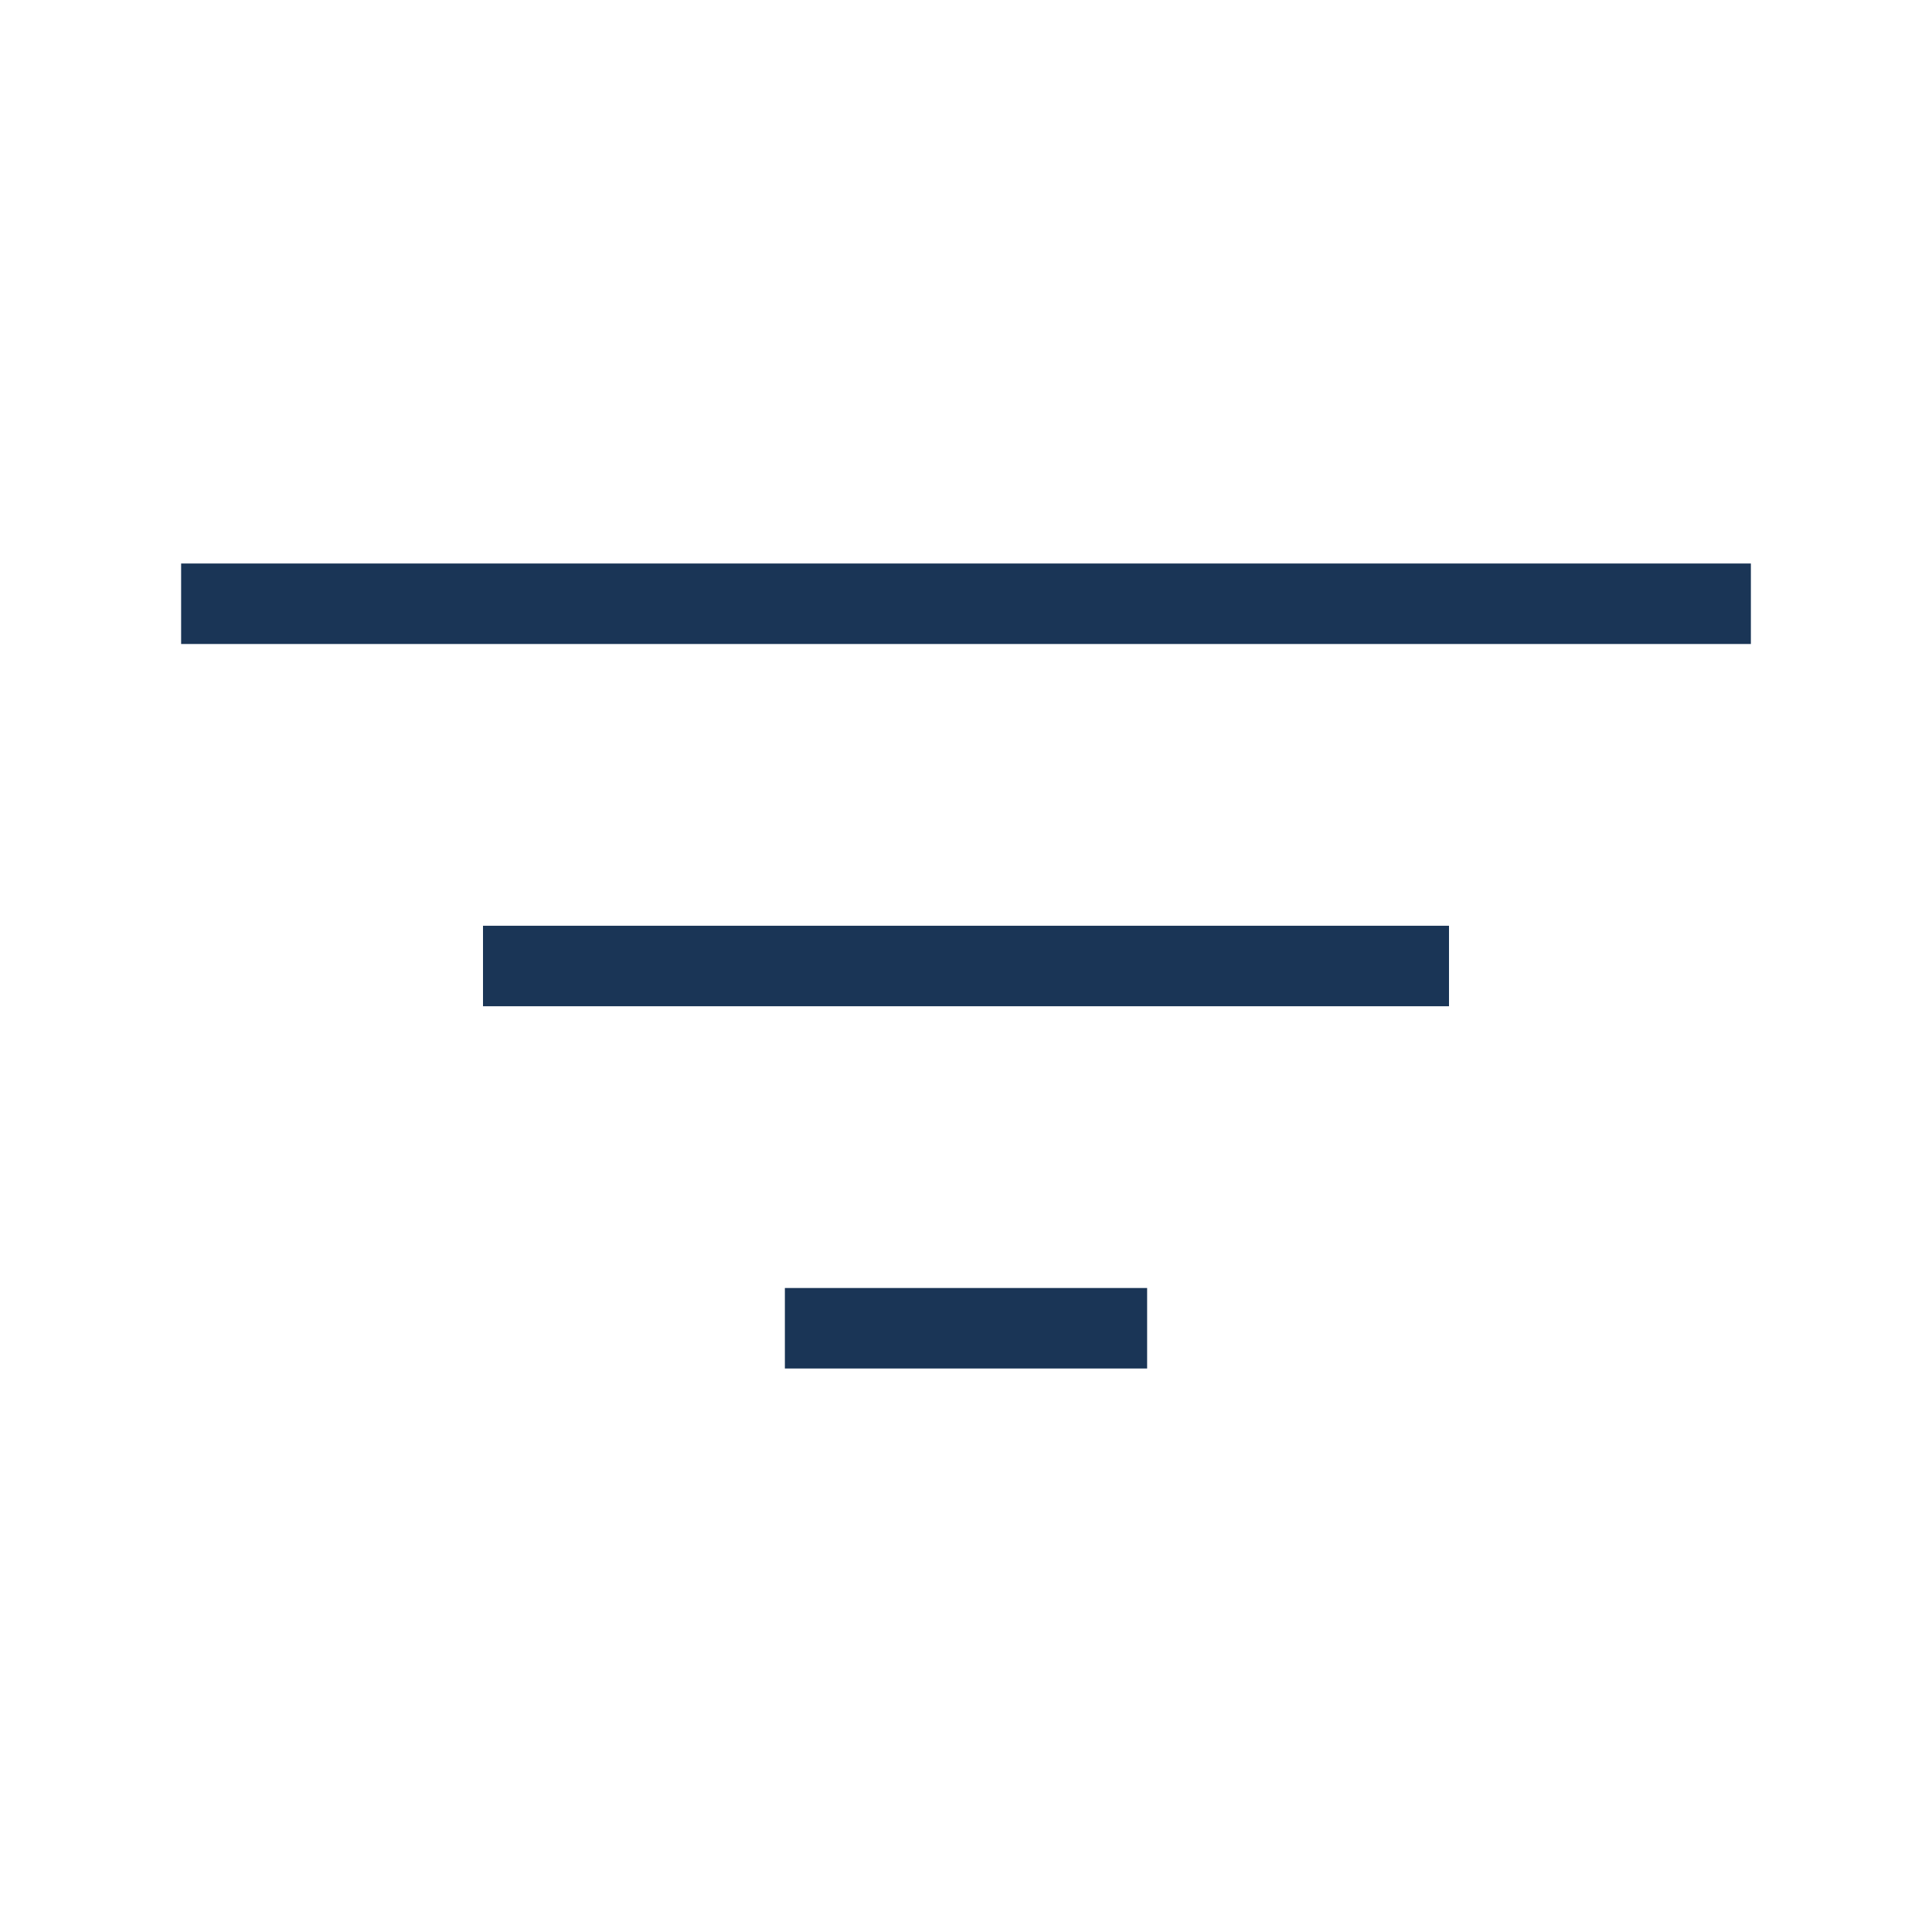 <svg id="Group_19531" data-name="Group 19531" xmlns="http://www.w3.org/2000/svg" width="24" height="24" viewBox="0 0 24 24">
  <rect id="Rectangle_5032" data-name="Rectangle 5032" width="24" height="24" fill="none"/>
  <line id="Line_852" data-name="Line 852" x2="12" transform="translate(6 12)" stroke="#1a3556" strokeLinecap="round" strokeLinejoin="round" strokeWidth="1.5"/>
  <line id="Line_853" data-name="Line 853" x2="19.5" transform="translate(2.25 7.5)" stroke="#1a3556" strokeLinecap="round" strokeLinejoin="round" strokeWidth="1.5"/>
  <line id="Line_854" data-name="Line 854" x2="4.5" transform="translate(9.75 16.5)" stroke="#1a3556" strokeLinecap="round" strokeLinejoin="round" strokeWidth="1.5"/>
</svg>
